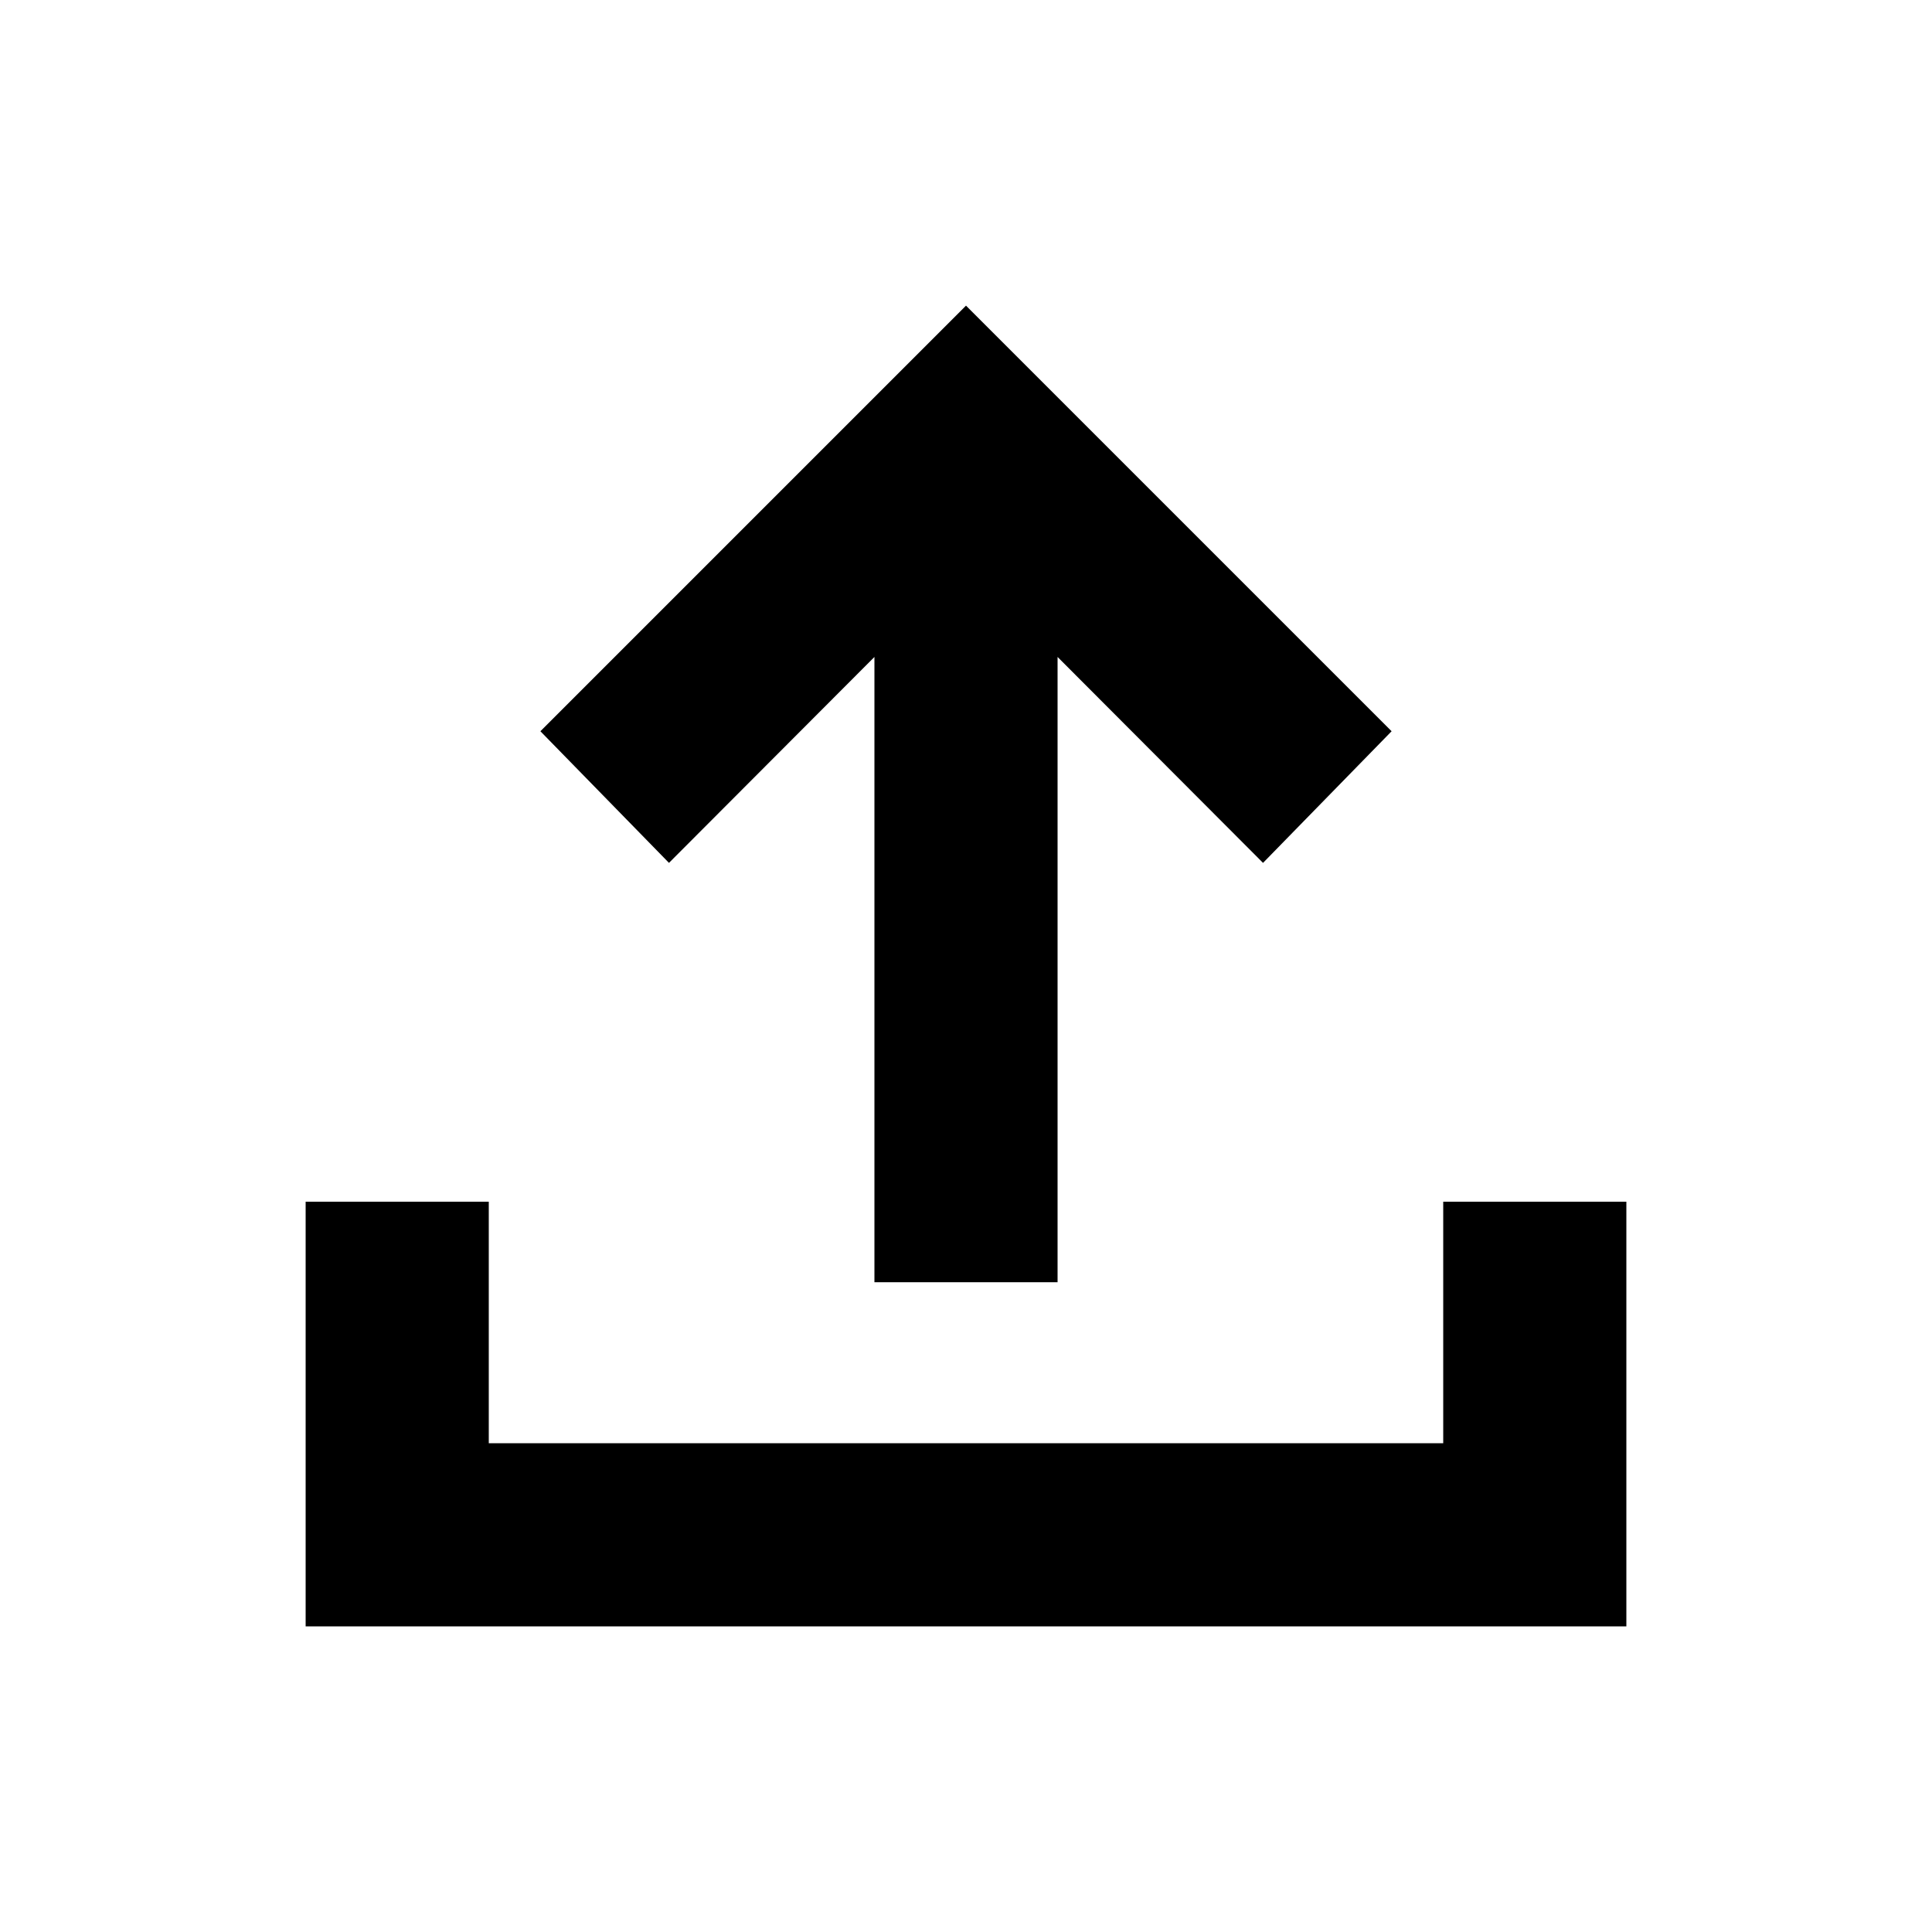 <svg xmlns="http://www.w3.org/2000/svg" height="24" viewBox="0 -960 960 960" width="24"><path d="M434.5-322.87v-310.69L332.41-531.24l-63.89-65.41L480-808.13l211.48 211.48-63.89 65.41L525.5-633.56v310.69h-91Zm-282.63 171v-211h91v120h474.26v-120h91v211H151.87Z"/></svg>